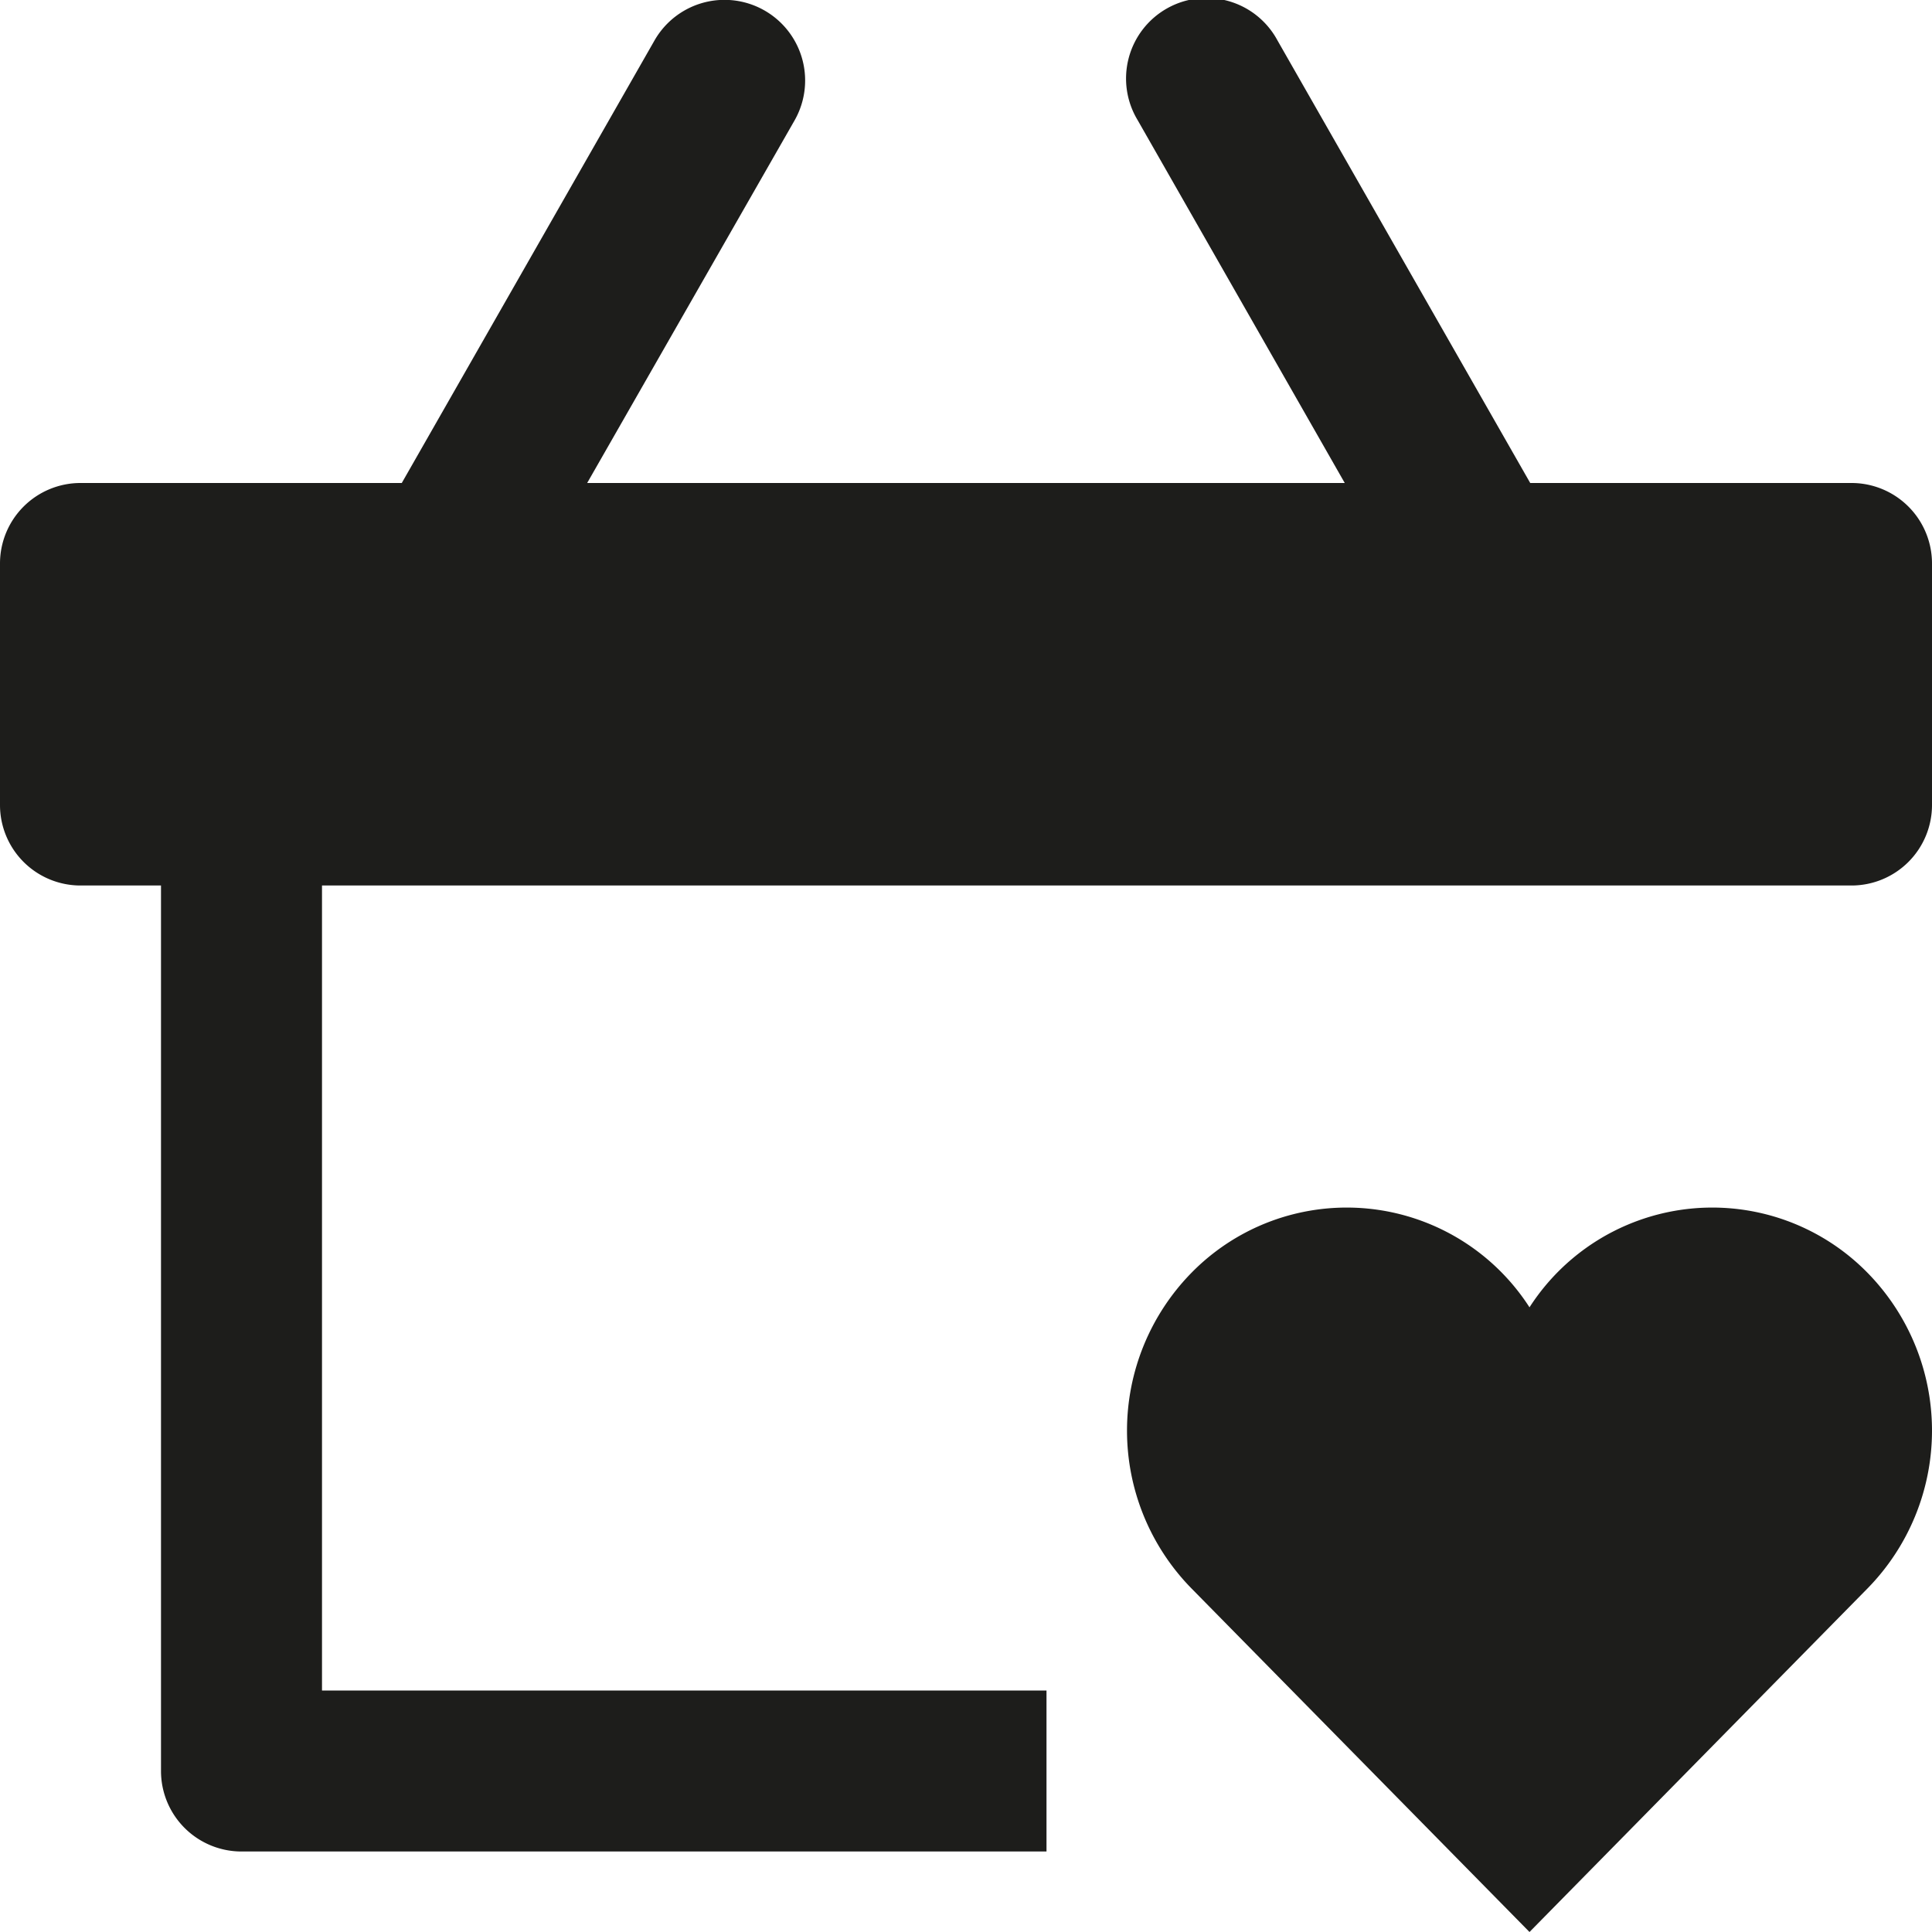 <svg xmlns="http://www.w3.org/2000/svg" width="24" height="24" viewBox="0 0 24 24">
  <title>shopping-24px-glyph-2_basket-favorite</title>
  <path d="M23,6H19.009L15.868.5a1,1,0,1,0-1.736.992L16.705,6H7.294L9.868,1.5A1,1,0,1,0,8.132.5L4.991,6H1A1,1,0,0,0,0,7v3a1,1,0,0,0,1,1H2V22a1,1,0,0,0,1,1H13V21H4V11H23a1,1,0,0,0,1-1V7A1,1,0,0,0,23,6Z" fill="#1d1d1b"/>
  <path d="M19,16.24a2.7,2.7,0,0,0-4.2-.428,2.8,2.8,0,0,0,0,3.919L19,24l4.2-4.269a2.8,2.8,0,0,0,0-3.919A2.7,2.7,0,0,0,19,16.24Z" fill="#1d1d1b"/>
</svg>
